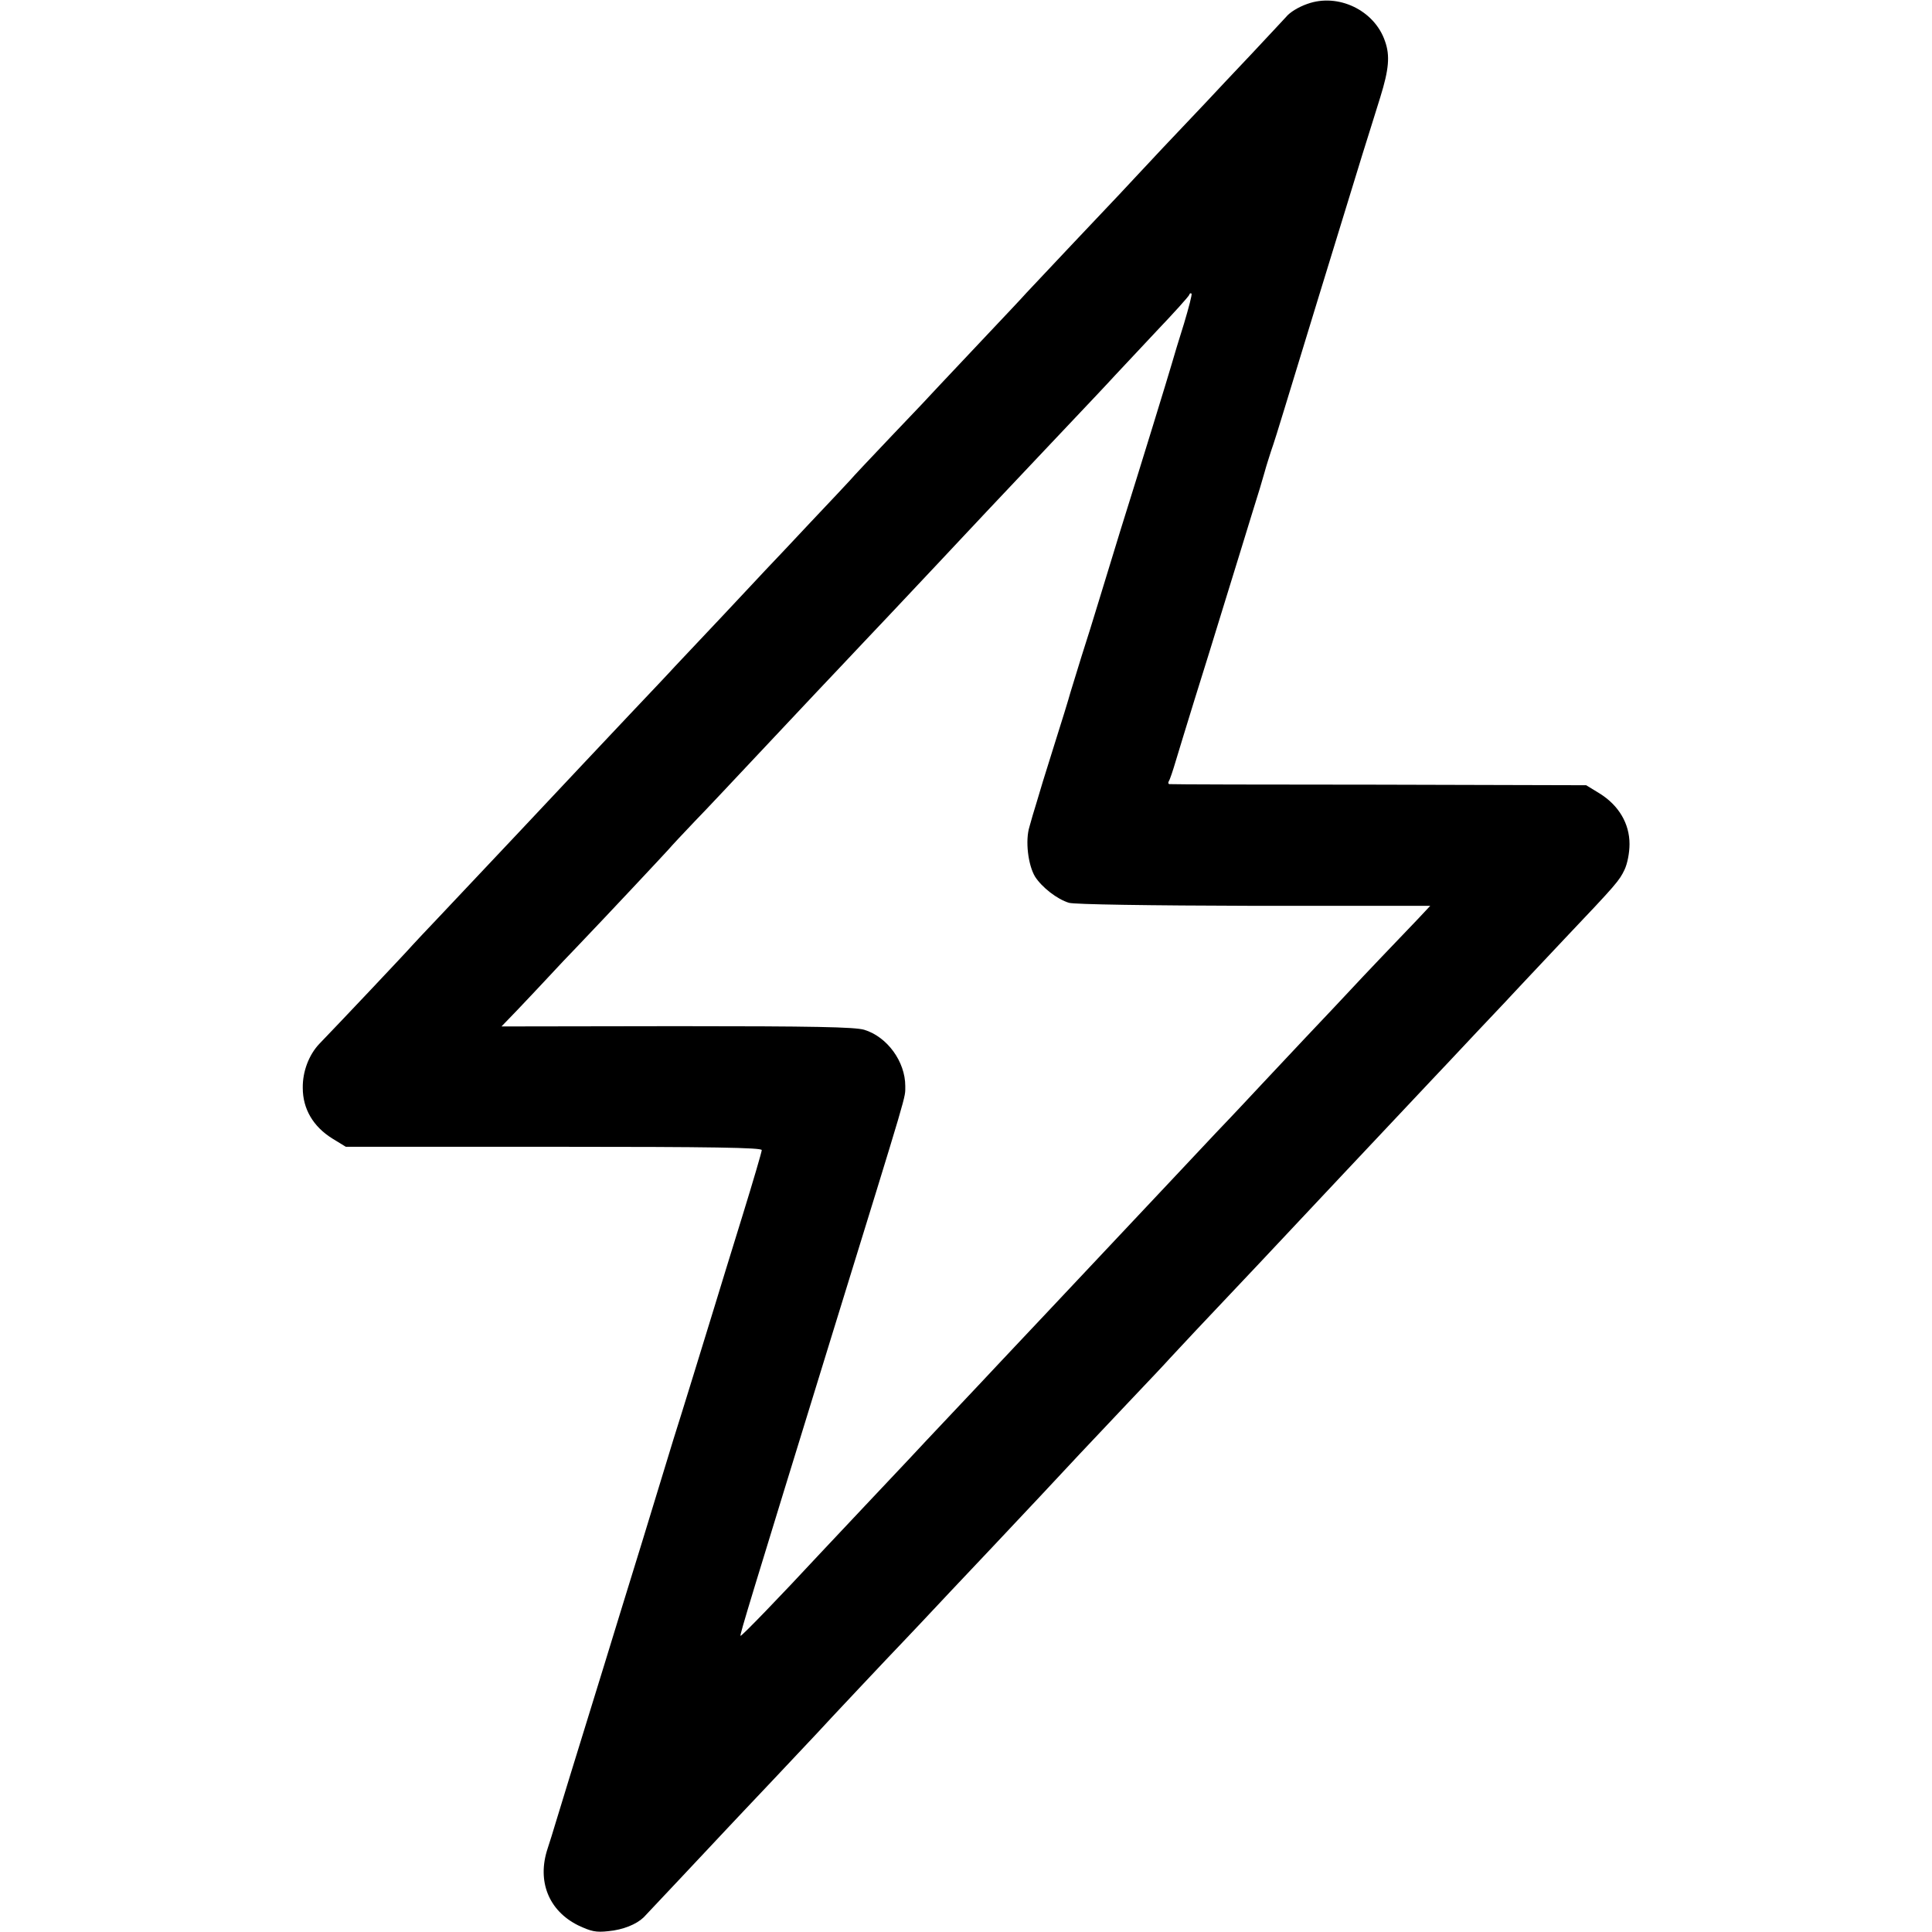 <?xml version="1.0" standalone="no"?>
<!DOCTYPE svg PUBLIC "-//W3C//DTD SVG 20010904//EN"
 "http://www.w3.org/TR/2001/REC-SVG-20010904/DTD/svg10.dtd">
<svg version="1.0" xmlns="http://www.w3.org/2000/svg"
 width="700pt" height="700pt" viewBox="0 0 700 700"
 preserveAspectRatio="xMidYMid meet">
<g transform="translate(0,700) scale(0.1,-0.1)"
fill="#000000" stroke="none">
<path d="M4737 6986 c-34 -12 -64 -31 -77 -47 -3 -4 -60 -64 -126 -135 -67
-71 -139 -147 -160 -170 -22 -23 -94 -99 -161 -170 -66 -71 -138 -147 -158
-169 -21 -22 -99 -105 -175 -185 -75 -80 -148 -157 -161 -171 -13 -15 -81 -87
-150 -160 -70 -74 -143 -152 -164 -174 -20 -22 -98 -105 -174 -184 -75 -79
-143 -151 -151 -161 -8 -9 -72 -77 -142 -151 -69 -74 -143 -152 -164 -174 -33
-36 -254 -271 -329 -350 -16 -18 -89 -95 -161 -171 -72 -76 -146 -155 -164
-174 -55 -59 -408 -434 -532 -565 -42 -44 -85 -90 -95 -101 -15 -18 -274 -292
-336 -356 -38 -40 -61 -101 -60 -160 0 -76 38 -140 107 -183 l49 -30 754 0
c576 0 753 -3 753 -12 0 -6 -31 -112 -69 -235 -38 -123 -85 -275 -104 -338
-39 -127 -117 -381 -147 -475 -10 -33 -61 -199 -113 -370 -53 -170 -114 -371
-137 -445 -109 -352 -163 -529 -177 -575 -8 -27 -21 -69 -29 -93 -39 -118 4
-225 111 -278 47 -22 64 -26 109 -21 54 5 102 25 128 50 19 20 260 276 298
317 18 19 94 100 170 180 75 80 148 157 161 171 27 30 265 283 319 339 19 20
92 97 161 171 139 147 158 167 328 348 138 148 138 148 311 331 74 78 146 154
159 169 20 22 124 133 321 341 90 96 281 299 310 330 18 19 90 96 160 170 70
74 142 151 160 170 18 19 90 95 160 170 70 74 143 151 160 170 18 19 90 96
160 170 187 197 197 209 216 249 10 21 18 60 18 93 0 74 -39 140 -108 183
l-49 30 -751 2 c-413 0 -755 1 -759 2 -5 1 -5 6 -2 11 4 6 15 39 25 73 10 34
41 134 68 222 28 88 77 248 110 355 33 107 77 249 97 315 21 66 42 136 47 155
5 19 16 53 23 75 8 22 30 92 49 155 32 106 198 647 282 920 20 63 49 157 65
208 31 100 36 150 17 203 -38 112 -170 175 -281 135z m-447 -1158 c-18 -57
-38 -123 -45 -148 -13 -45 -110 -361 -185 -600 -21 -69 -55 -179 -75 -245 -20
-66 -50 -163 -67 -215 -16 -52 -34 -111 -40 -130 -5 -19 -32 -107 -60 -195
-28 -88 -56 -180 -63 -205 -8 -25 -19 -63 -25 -85 -16 -51 -5 -139 20 -181 25
-39 80 -82 123 -95 19 -6 291 -10 671 -11 l638 0 -44 -47 c-69 -72 -202 -211
-248 -261 -23 -25 -97 -103 -165 -175 -67 -71 -137 -146 -155 -165 -18 -19
-91 -98 -164 -174 -72 -77 -142 -151 -156 -166 -58 -62 -185 -197 -461 -490
-75 -80 -156 -165 -179 -190 -23 -25 -95 -101 -160 -170 -65 -69 -135 -143
-155 -165 -21 -22 -95 -101 -165 -175 -70 -74 -142 -151 -160 -170 -141 -152
-284 -300 -287 -297 -3 4 36 131 332 1092 284 920 264 852 265 900 0 89 -66
179 -149 204 -35 10 -182 13 -679 13 l-635 -1 55 57 c30 31 81 86 114 121 32
35 79 84 104 110 111 116 314 333 332 353 11 13 54 59 96 103 43 44 142 150
222 235 80 85 179 190 221 235 42 44 118 125 170 180 52 55 128 135 169 179
41 44 84 89 95 101 36 39 308 328 386 410 173 183 229 242 259 275 18 19 85
91 149 159 64 67 118 127 120 133 1 5 5 7 8 4 3 -2 -10 -51 -27 -108z"/>
</g>
</svg>
